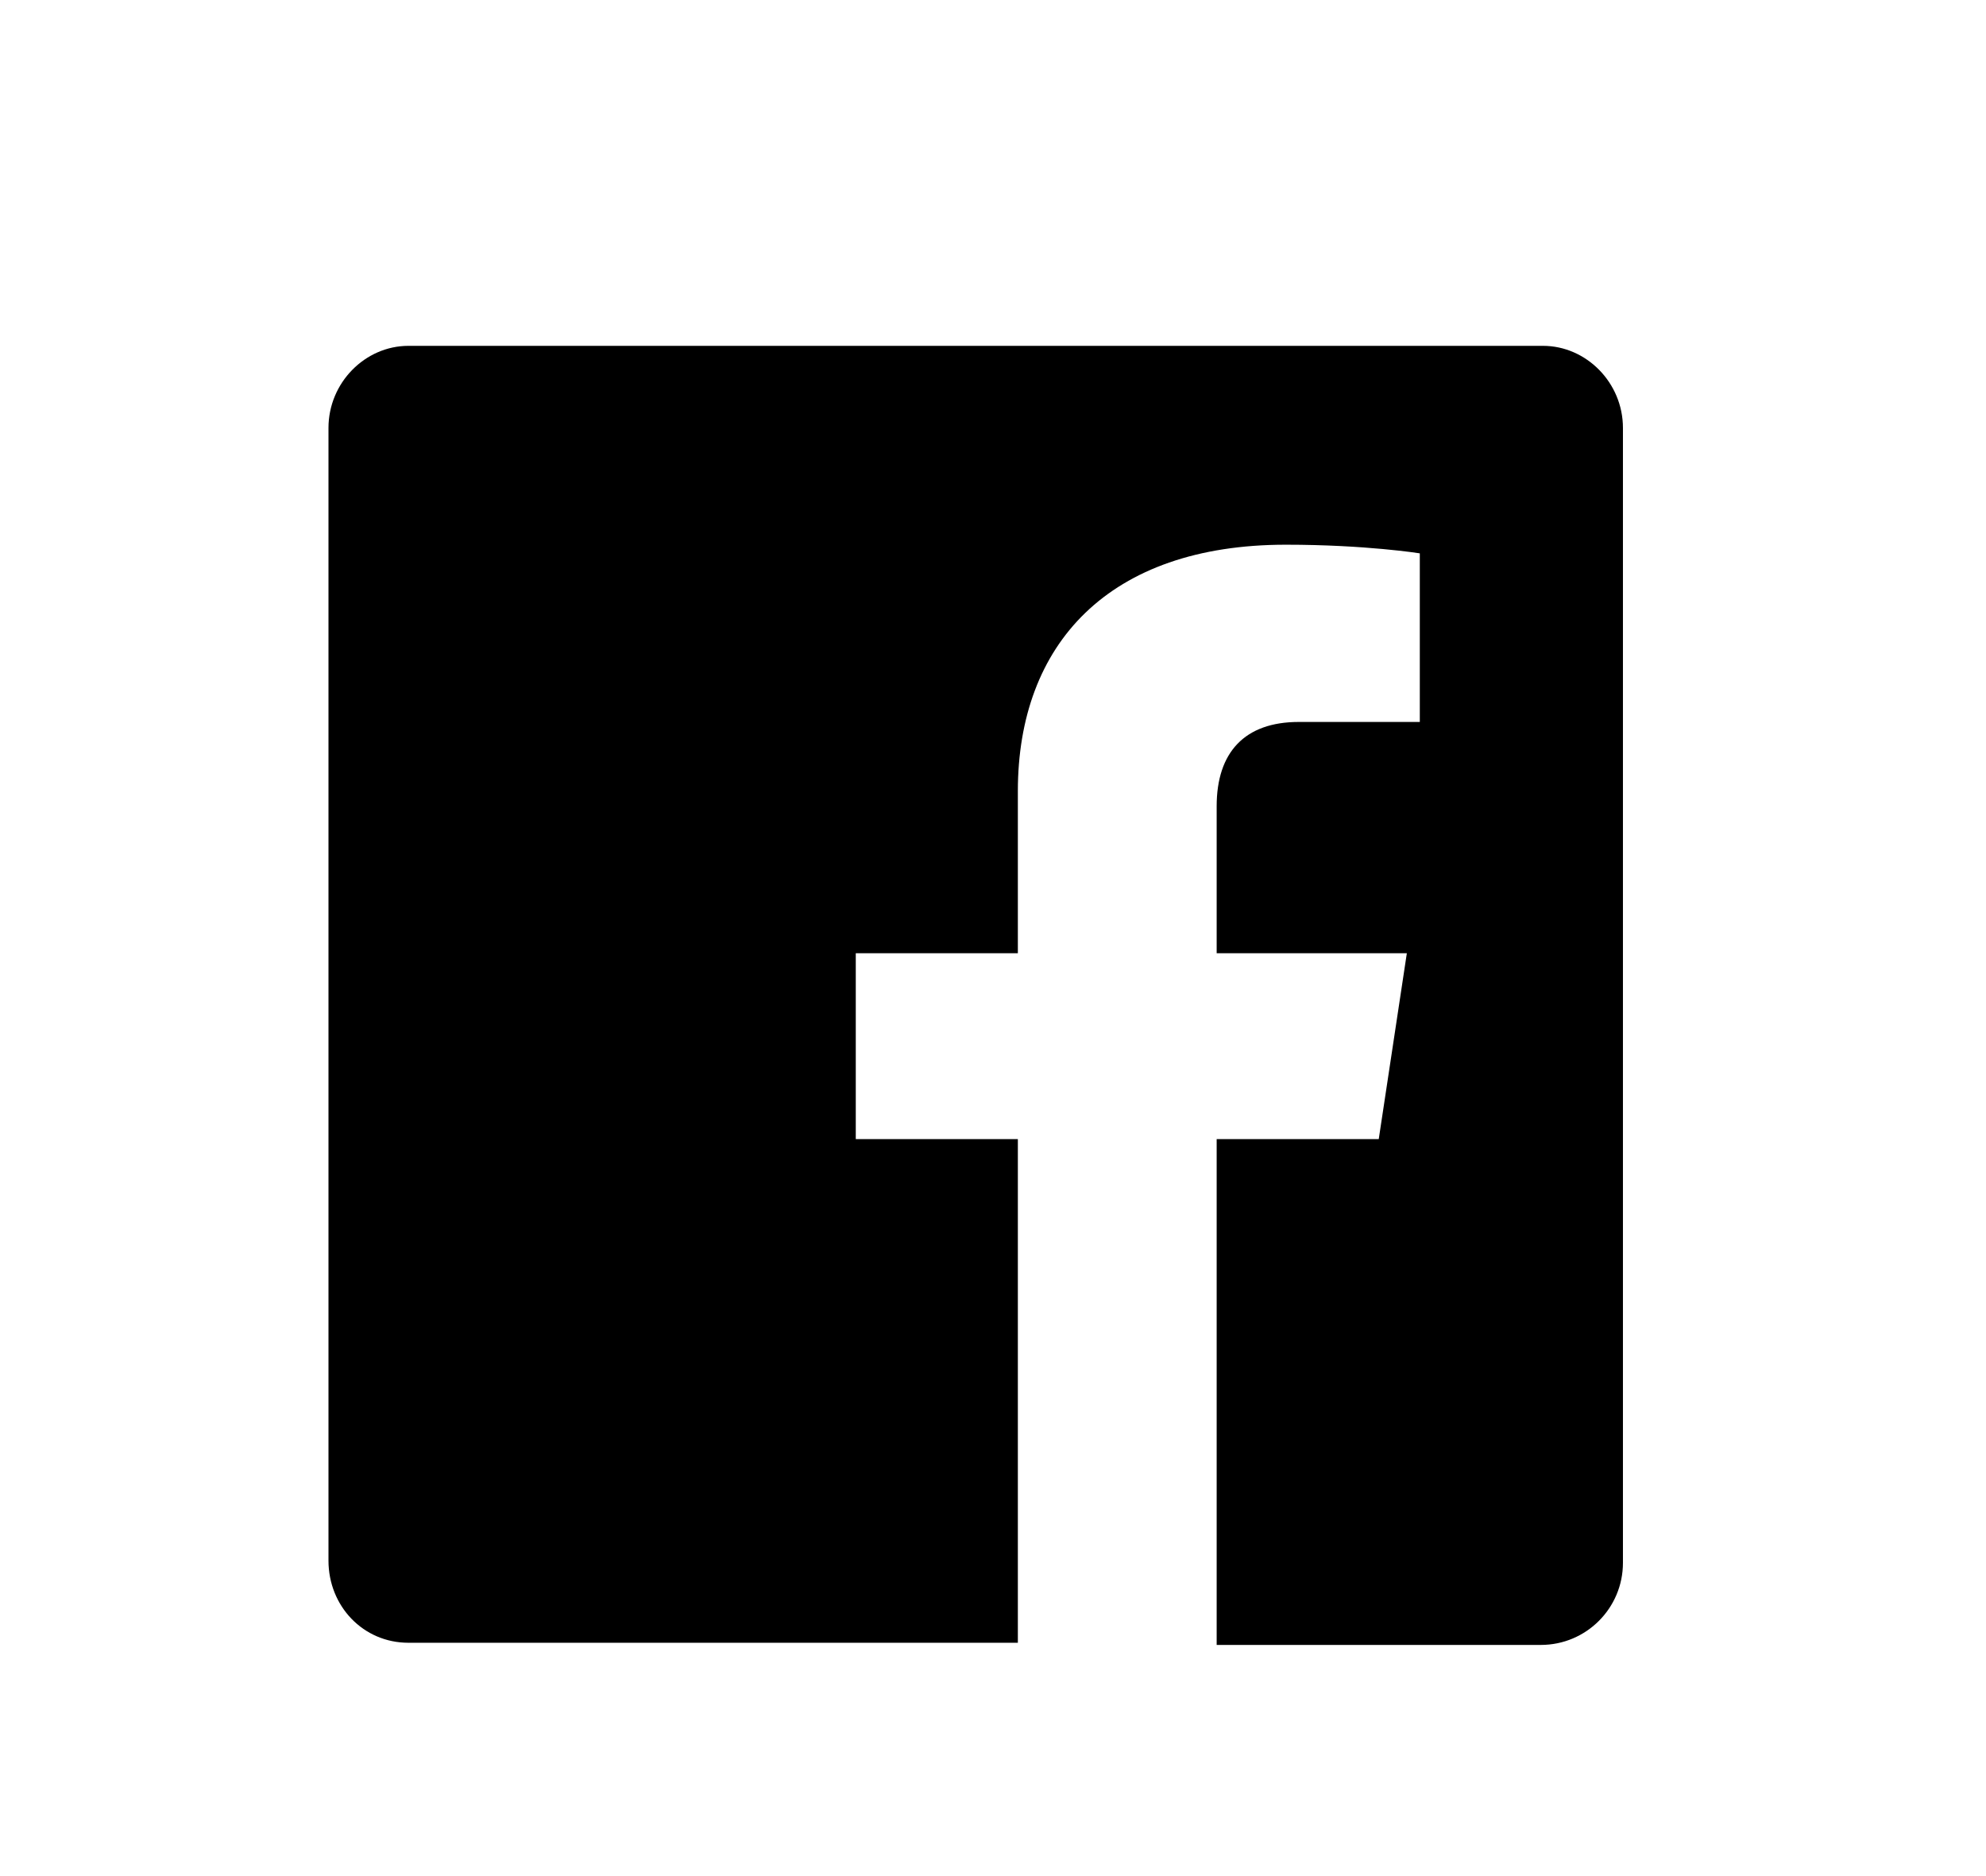<?xml version="1.0" encoding="utf-8"?>
<!-- Generator: Adobe Illustrator 19.1.0, SVG Export Plug-In . SVG Version: 6.00 Build 0)  -->
<svg version="1.1" id="Layer_1" xmlns="http://www.w3.org/2000/svg" xmlns:xlink="http://www.w3.org/1999/xlink" x="0px" y="0px"
	 viewBox="0 0 91.9 86.8" style="enable-background:new 0 0 91.9 86.8;" xml:space="preserve">
<style type="text/css">
	.st0{fill:#1D1D1B;}
	.st1{fill:none;stroke:#555759;stroke-miterlimit:10;}
	.st2{fill:none;stroke:#555759;stroke-miterlimit:10;stroke-dasharray:0.999,0.999;}
	.st3{fill:none;stroke:#555759;stroke-miterlimit:10;stroke-dasharray:1;}
	.st4{fill:#555759;}
	.st5{fill:#0E0F0F;}
	.st6{fill:#030104;}
	.st7{fill:#FFFFFF;}
	.st8{fill:#050505;}
</style>
<path d="M75.1,19.8v52.5c0,2.1-1.7,3.8-3.8,3.8h-15V52.7h7.5l1.3-8.6h-8.8v-6.8c0-2.5,1.3-3.9,3.8-3.9h5.6v-7.8c0,0-2.5-0.4-6.2-0.4
	c-8.2,0-12.4,4.6-12.4,11.4v7.5h-7.5v8.6h7.5V76H18.9c-2.1,0-3.7-1.7-3.7-3.8V19.8c0-2.1,1.7-3.8,3.7-3.8h52.5
	C73.4,16,75.1,17.7,75.1,19.8z"/>
</svg>
